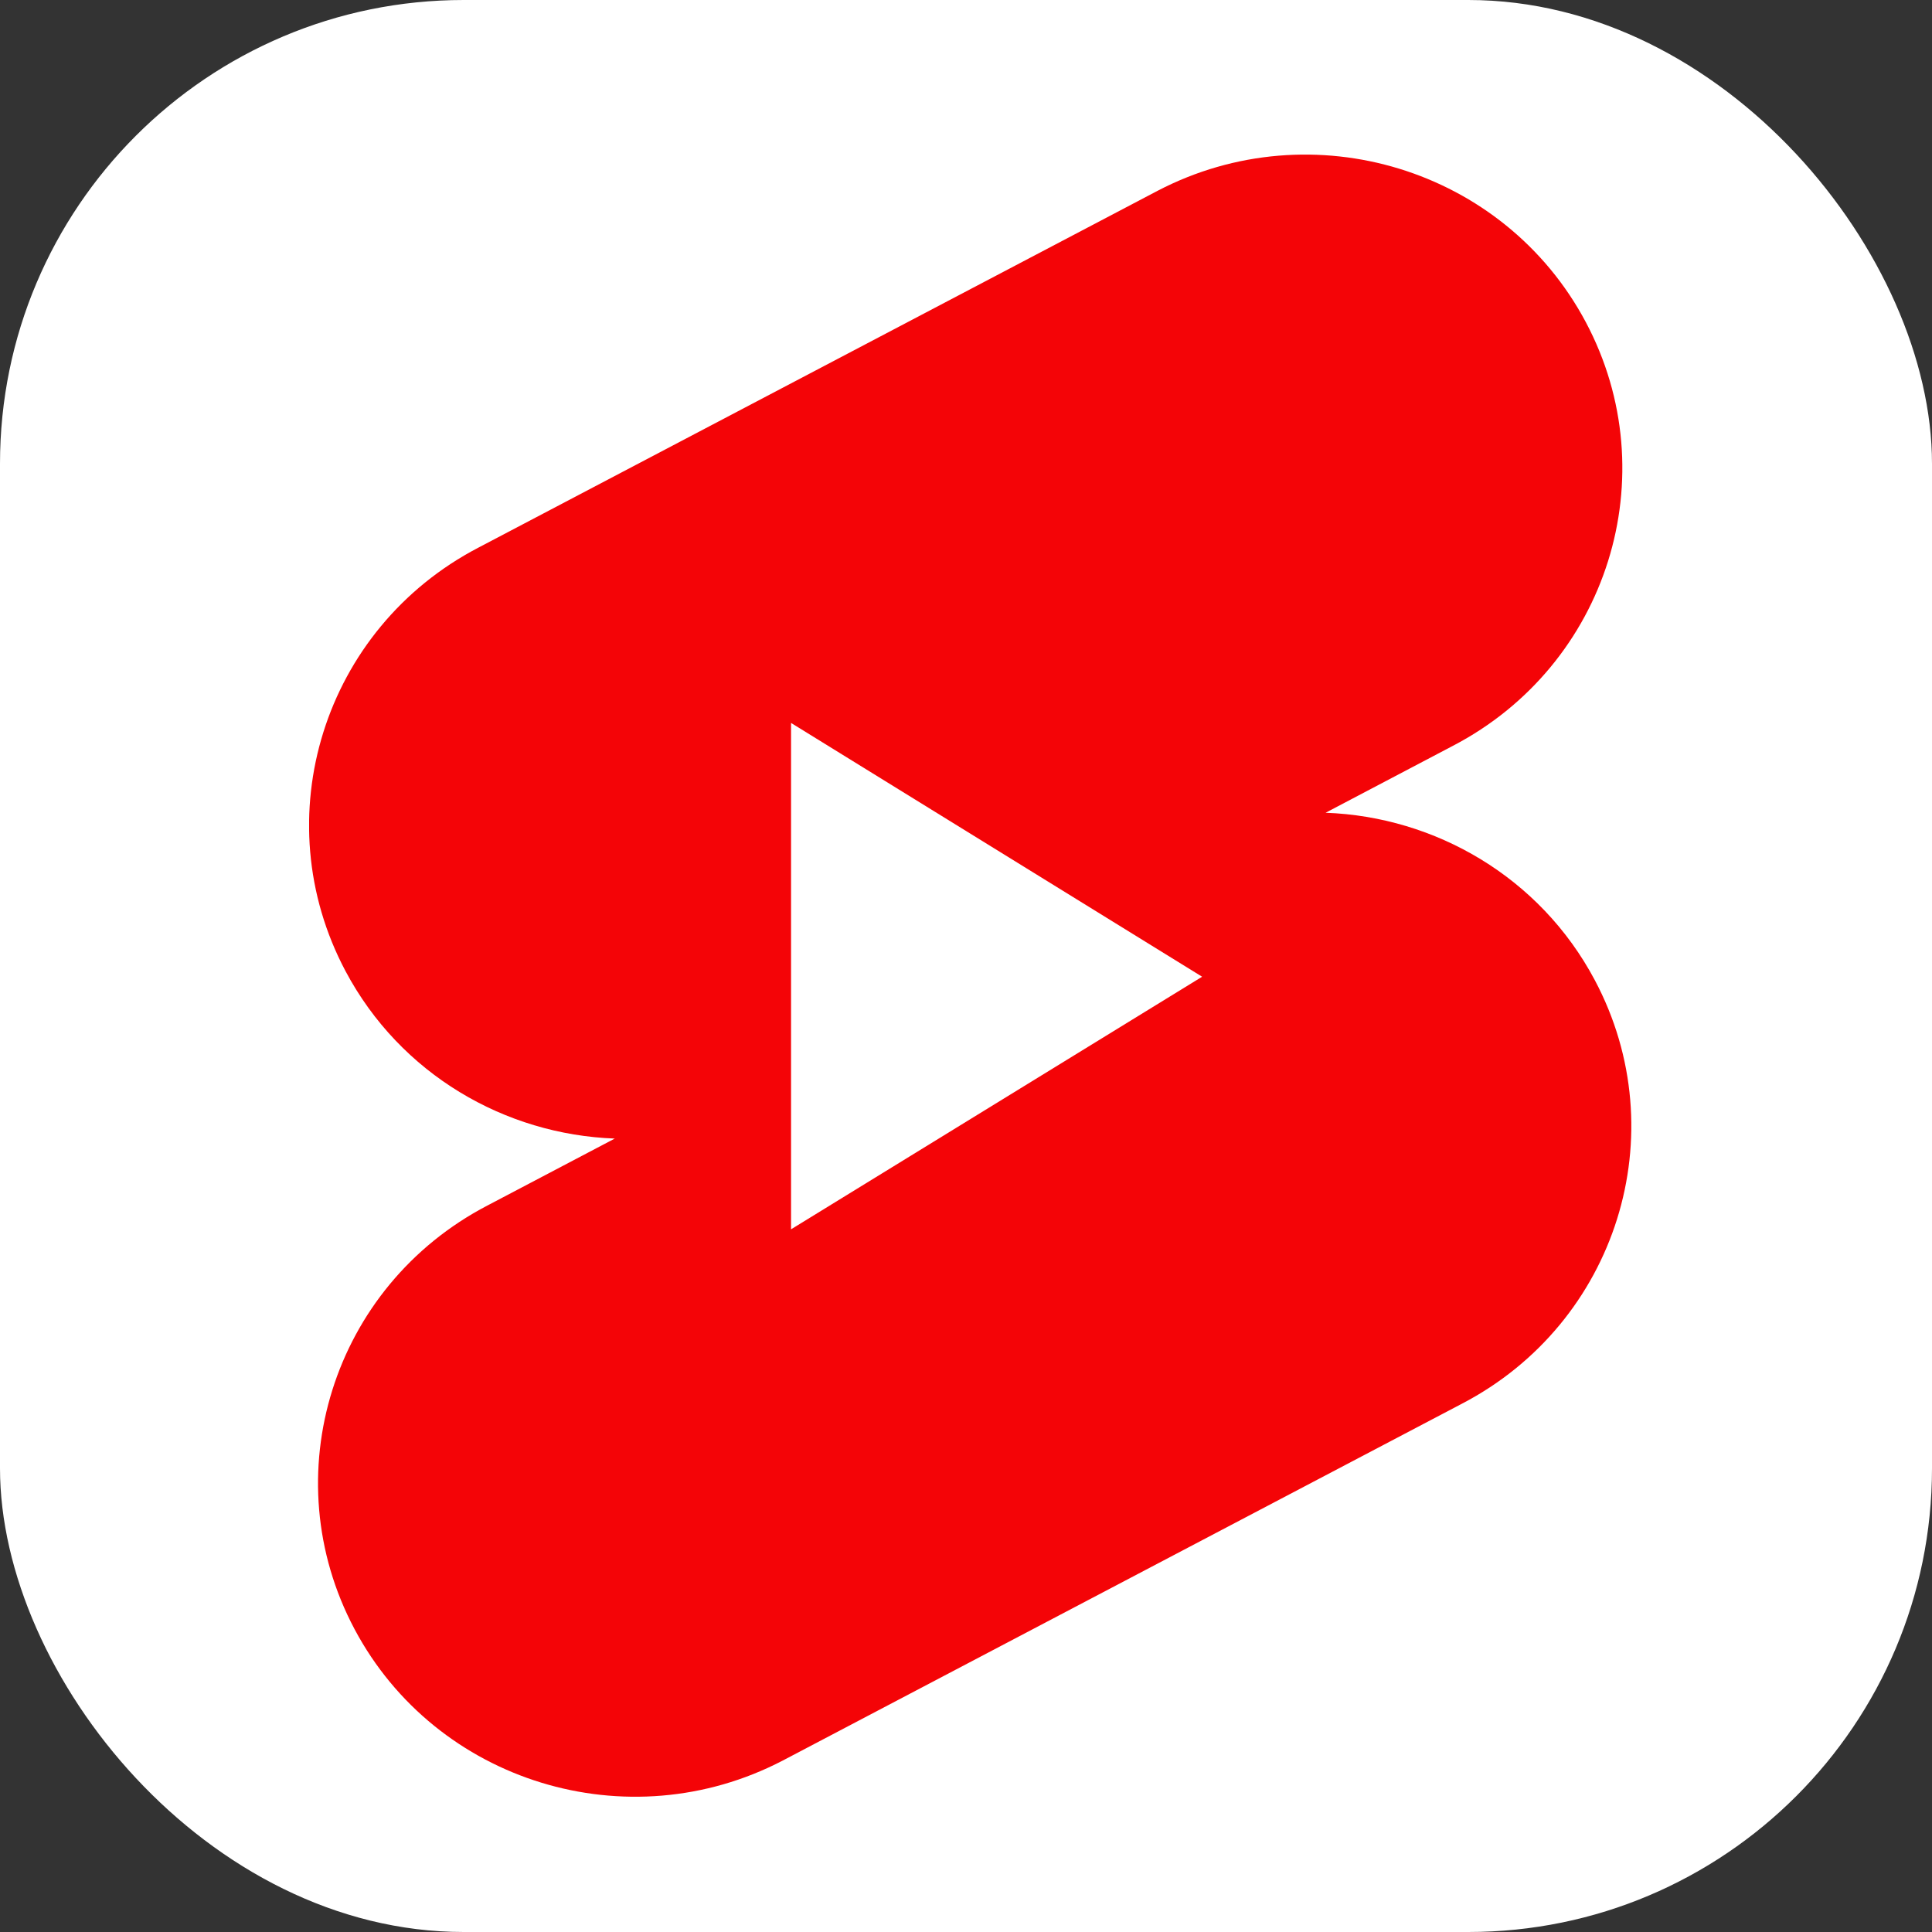 <svg width="100" height="100" viewBox="0 0 100 100" fill="none" xmlns="http://www.w3.org/2000/svg">
<rect x="0" y="0" width="100" height="100" fill="#333333" stroke="none"/>
<rect width="100" height="100" rx="24" fill="white"/>
<g clip-path="url(#clip0_175_832)">
<path d="M59.918 9.875C67.935 5.697 77.862 8.74 82.081 16.674C86.301 24.609 83.222 34.424 75.205 38.602L68.613 42.068C74.292 42.275 79.709 45.395 82.545 50.728C86.764 58.663 83.693 68.478 75.669 72.656L40.515 91.126C32.498 95.303 22.572 92.26 18.352 84.326C14.132 76.392 17.21 66.576 25.228 62.398L31.82 58.932C26.141 58.725 20.724 55.605 17.888 50.272C13.669 42.338 16.747 32.522 24.764 28.344L59.918 9.875ZM40.944 37.419L62.221 50.555L40.944 63.629V37.419Z" fill="#F40407"/>
<path d="M40.944 37.419V63.629L62.221 50.555L40.944 37.419Z" fill="white"/>
</g>
<defs>
<clipPath id="clip0_175_832">
<rect width="68.44" height="85" fill="white" transform="translate(16 8)"/>
</clipPath>
</defs>
</svg>

